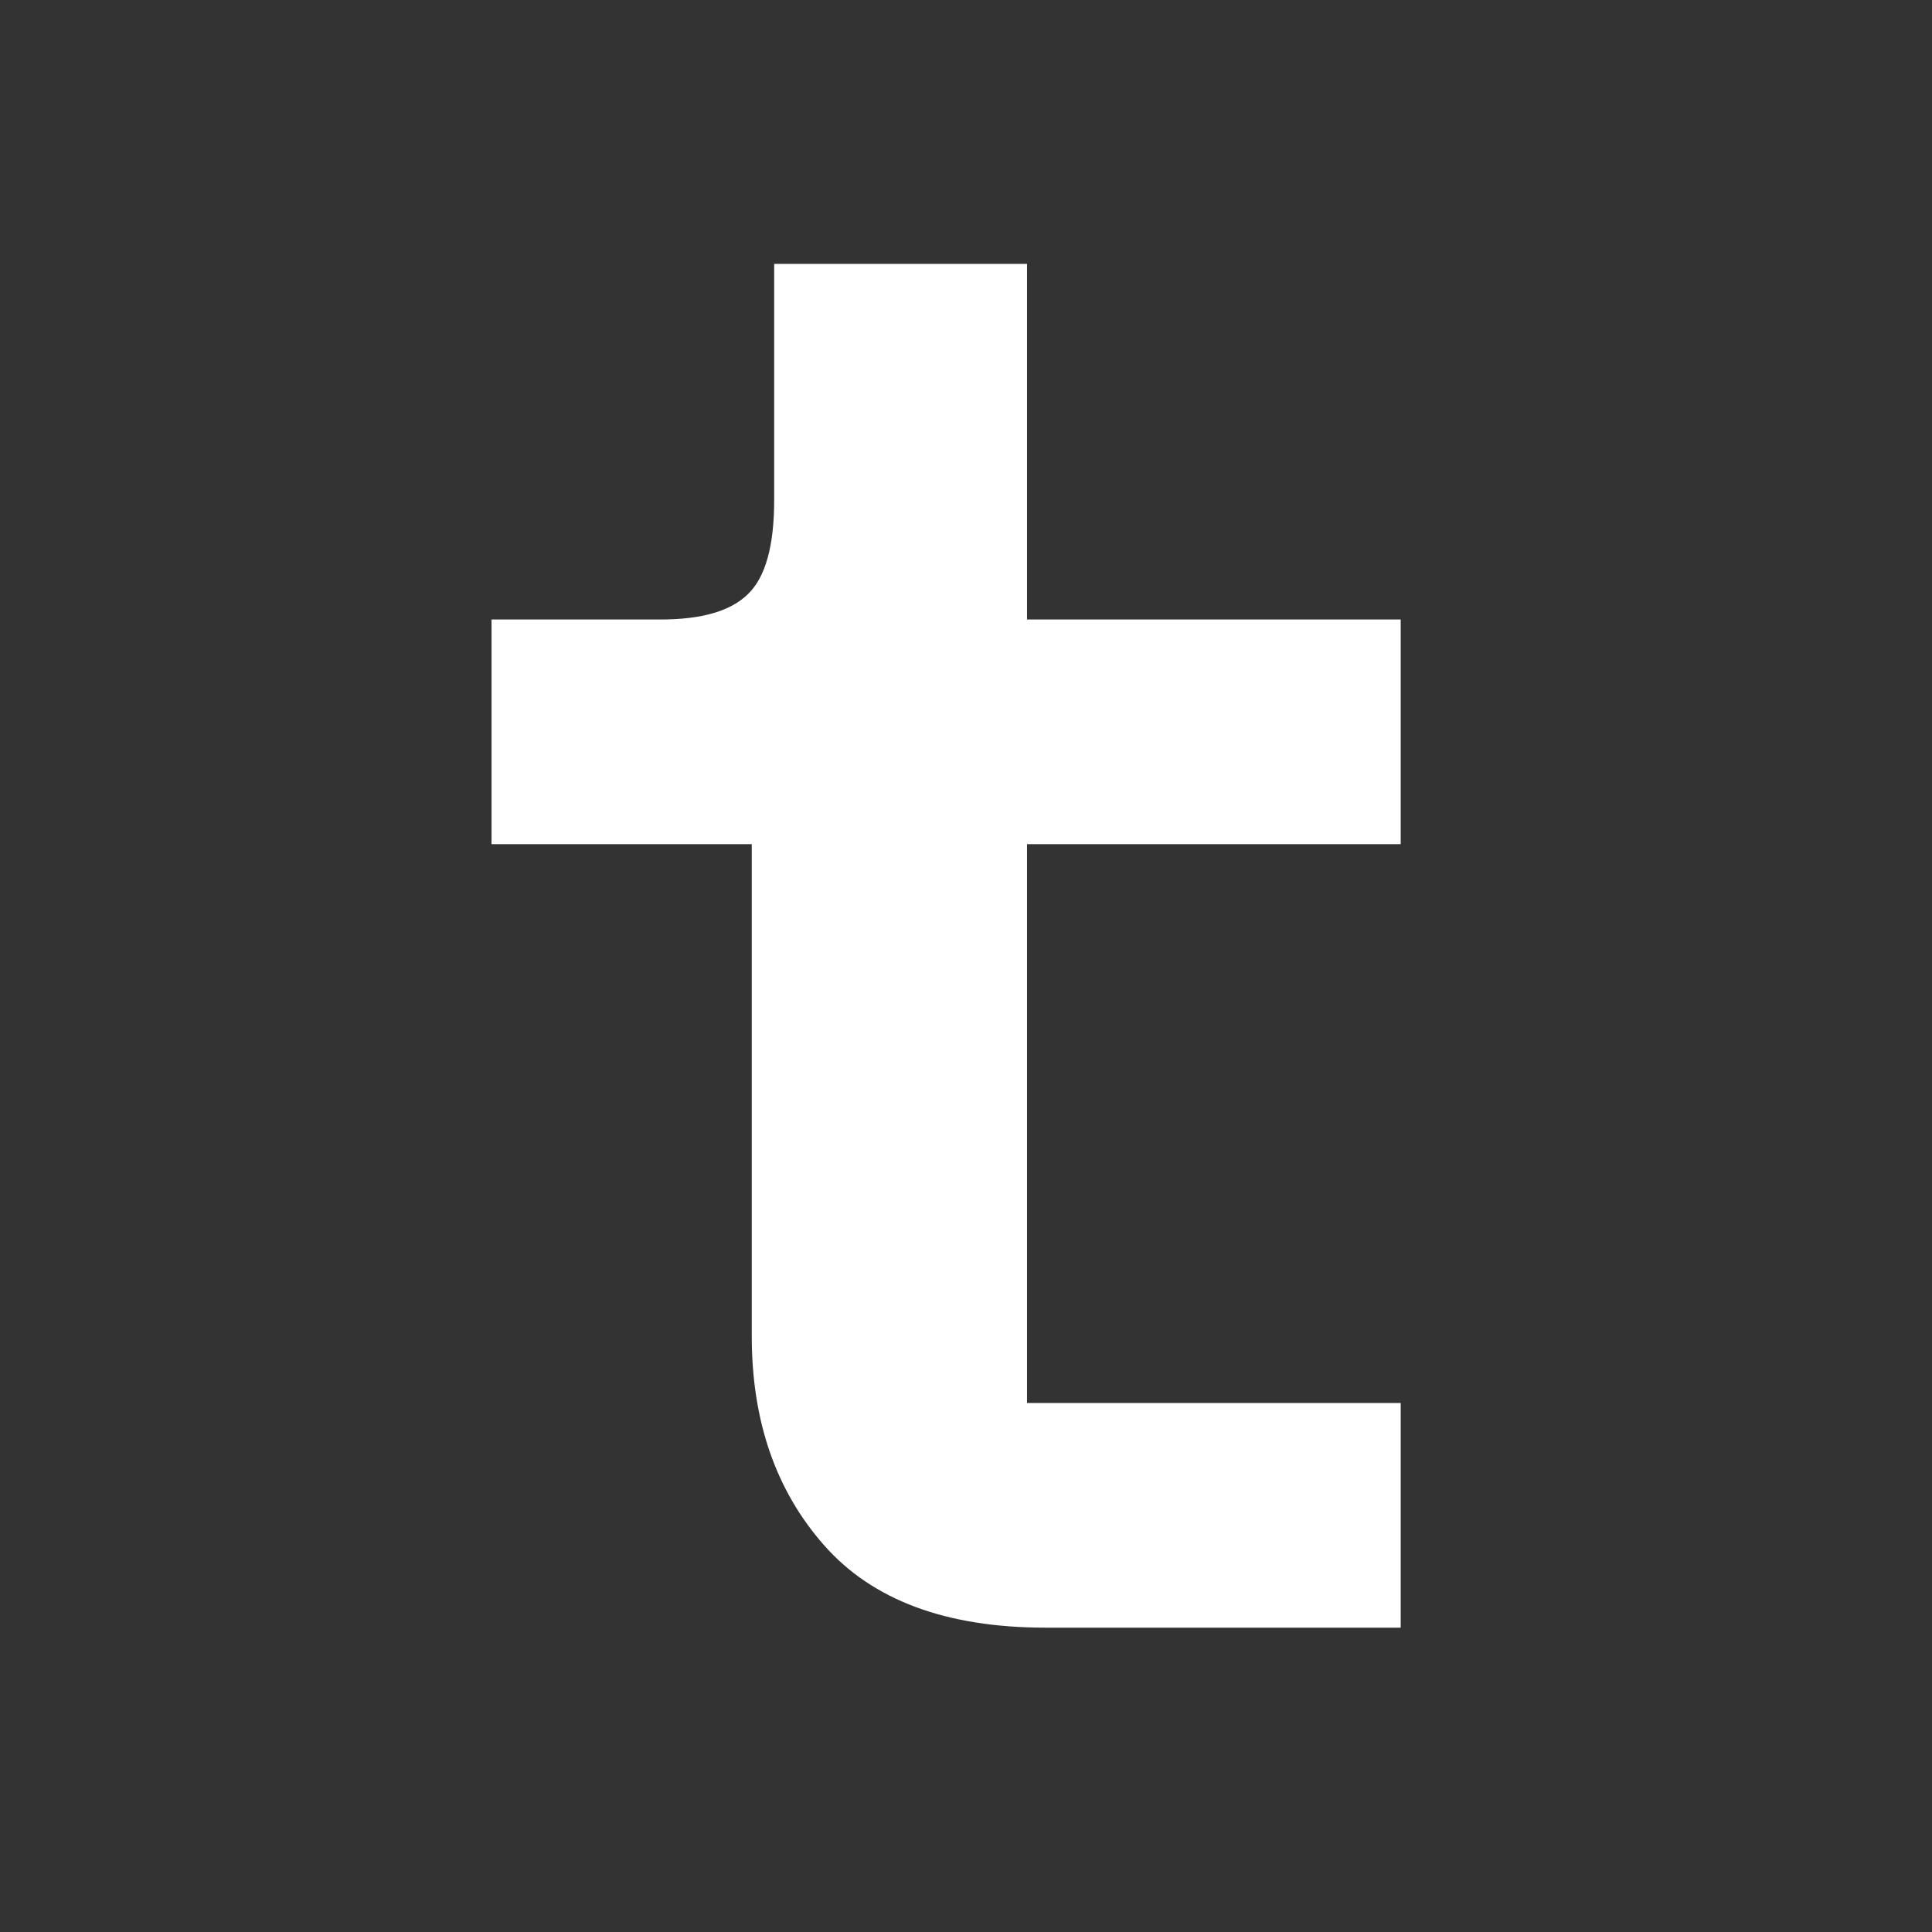 <svg viewBox="0 0 17 17" xmlns="http://www.w3.org/2000/svg"><rect x="0" y="0" width="17" height="17" fill="#333333" stroke="none"/><title>ct_text_block</title><path d="M12.325 14.322v-1.977H9.037V7.428h3.288V5.451H9.037V2.322H6.812v2.08c0 .401-.076.676-.23.825-.152.15-.408.224-.768.224H4.325v1.977h2.29v4.332c0 .745.213 1.359.639 1.84.425.481 1.074.722 1.946.722h3.125z" fill="#FFF"/></svg>